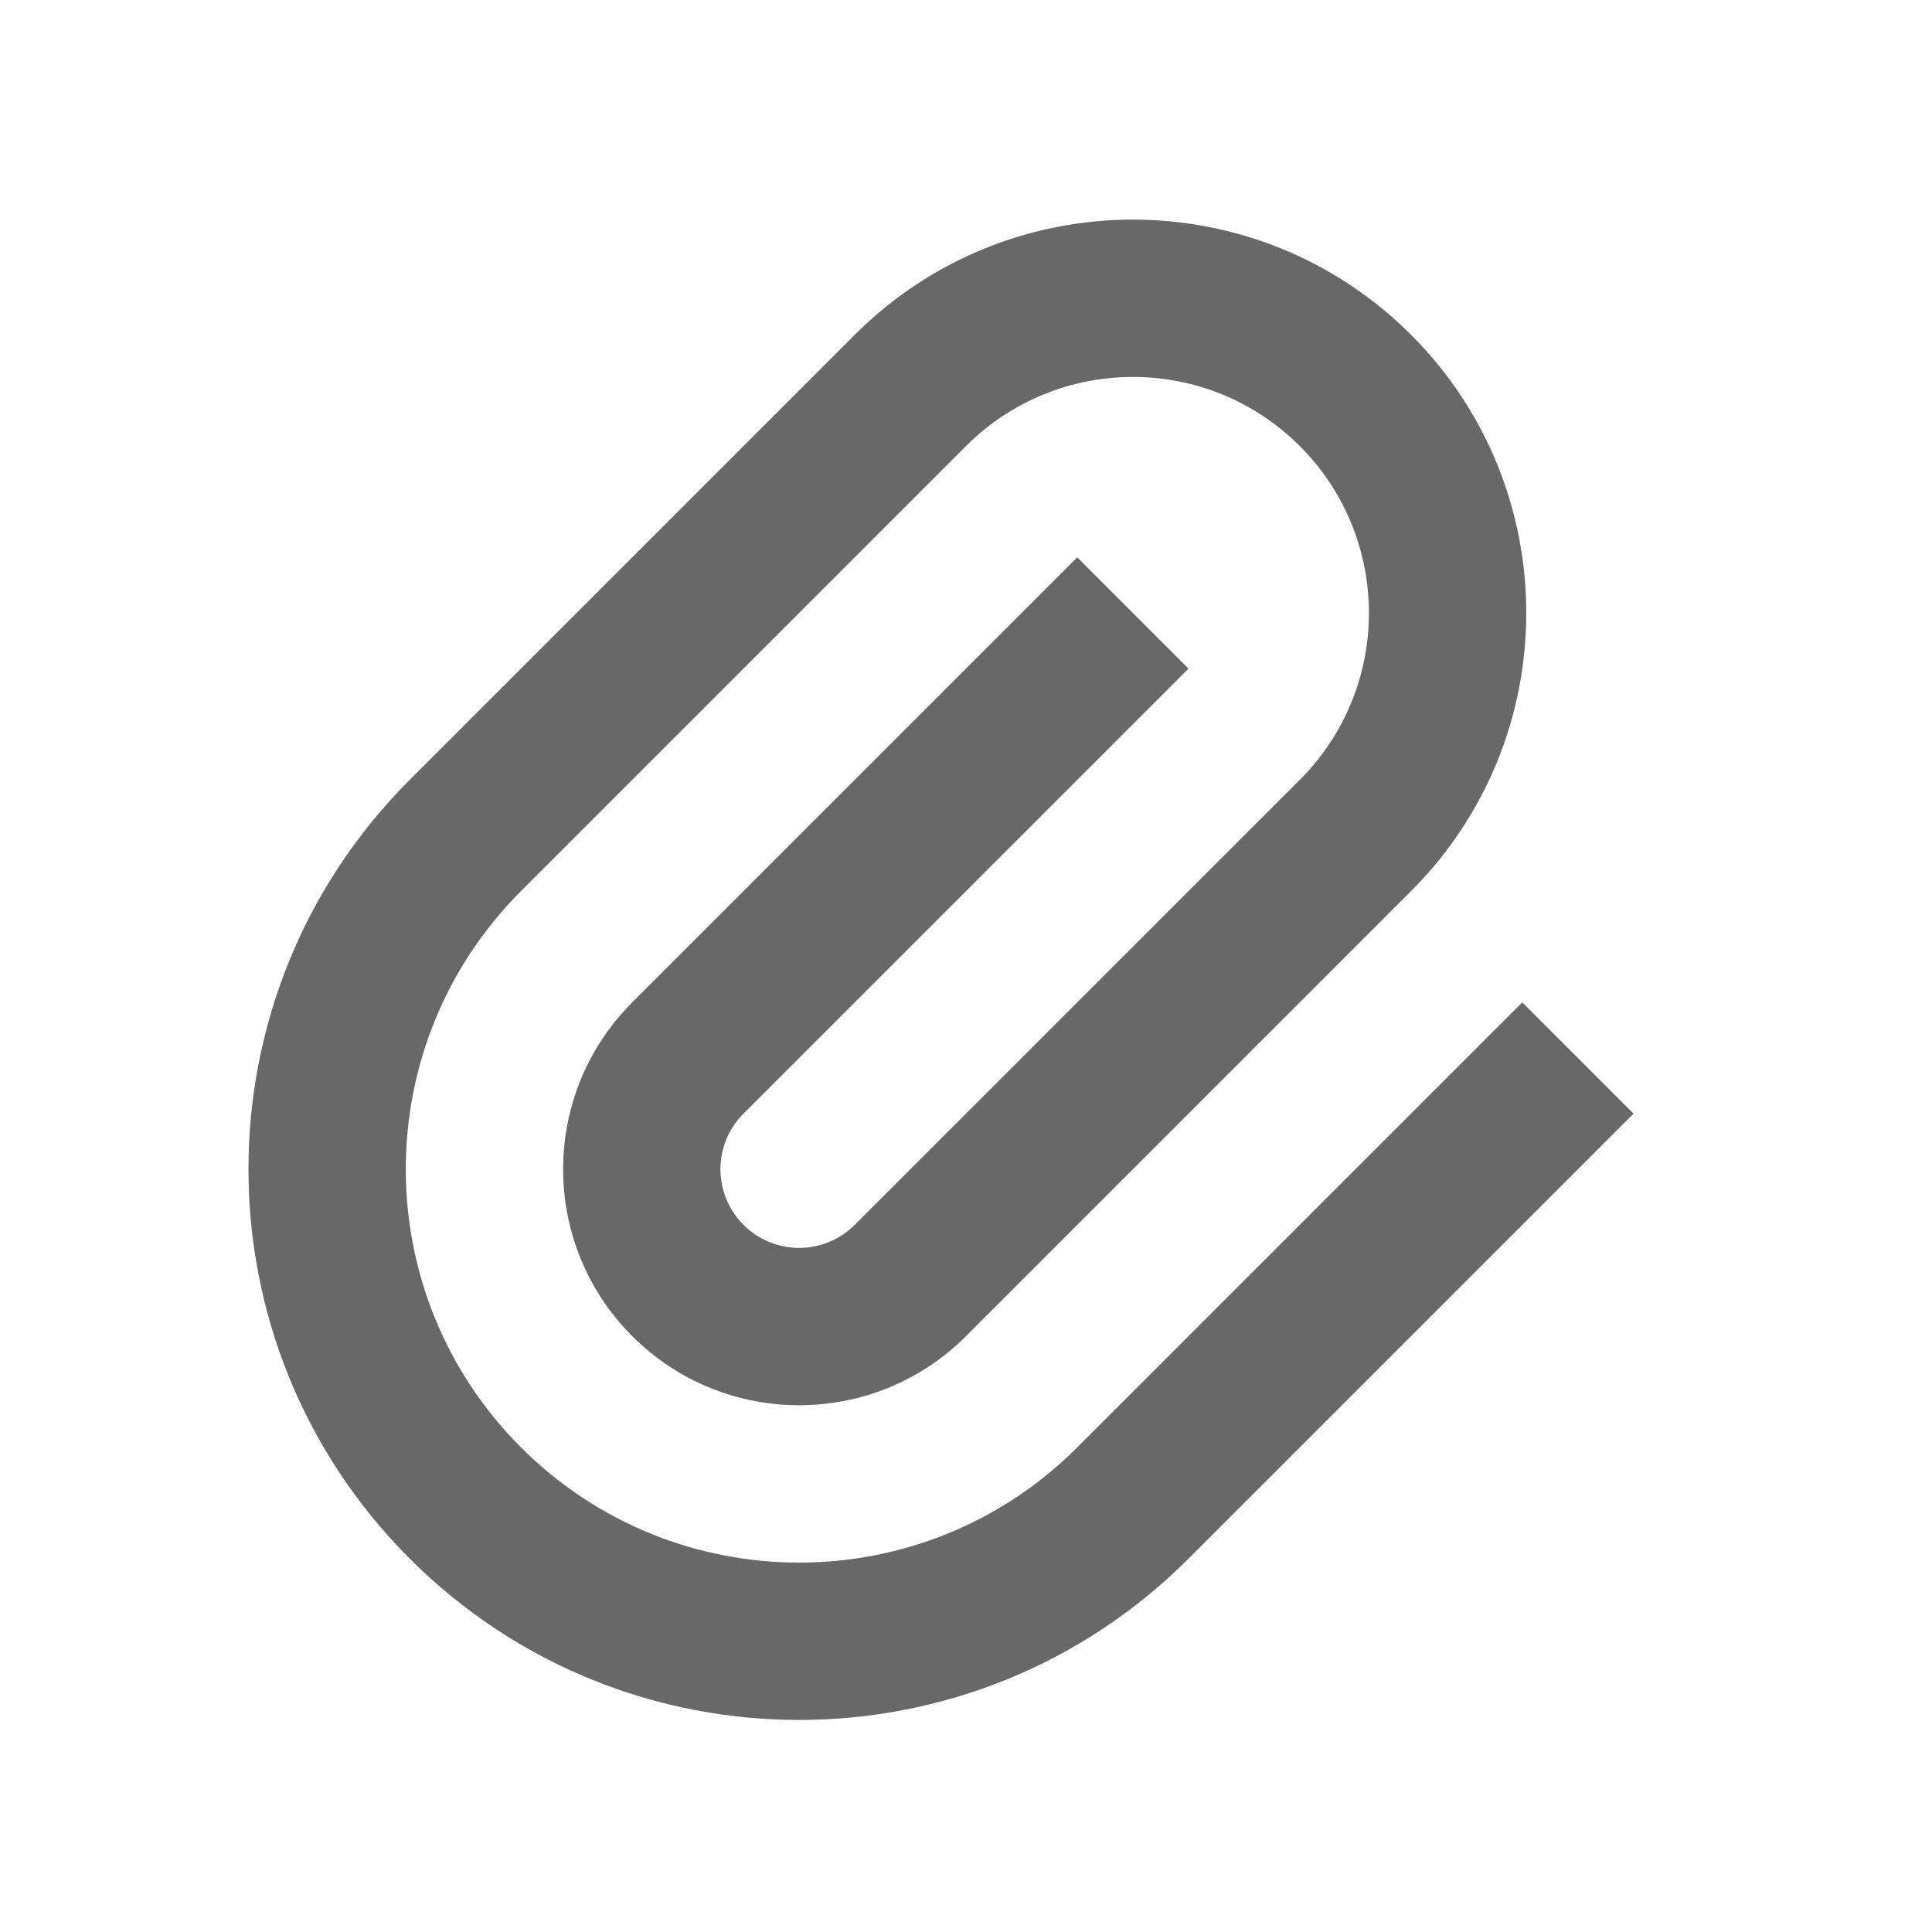 <svg width="44" height="44" viewBox="0 0 44 44" fill="none" xmlns="http://www.w3.org/2000/svg">
<path d="M27.068 15.227L16.933 25.362C16.233 26.061 16.233 27.196 16.933 27.895C17.632 28.595 18.767 28.595 19.466 27.895L29.602 17.76C31.701 15.661 31.701 12.258 29.602 10.159C27.503 8.06 24.099 8.06 22 10.159L11.865 20.294C8.367 23.793 8.367 29.465 11.865 32.963C15.364 36.462 21.036 36.462 24.534 32.963L34.669 22.828L37.203 25.362L27.068 35.497C22.17 40.395 14.229 40.395 9.331 35.497C4.434 30.599 4.434 22.658 9.331 17.76L19.466 7.625C22.965 4.127 28.637 4.127 32.136 7.625C35.634 11.124 35.634 16.796 32.136 20.294L22 30.43C19.901 32.528 16.498 32.528 14.399 30.43C12.3 28.33 12.3 24.927 14.399 22.828L24.534 12.693L27.068 15.227Z" fill="#686868"/>
</svg>
